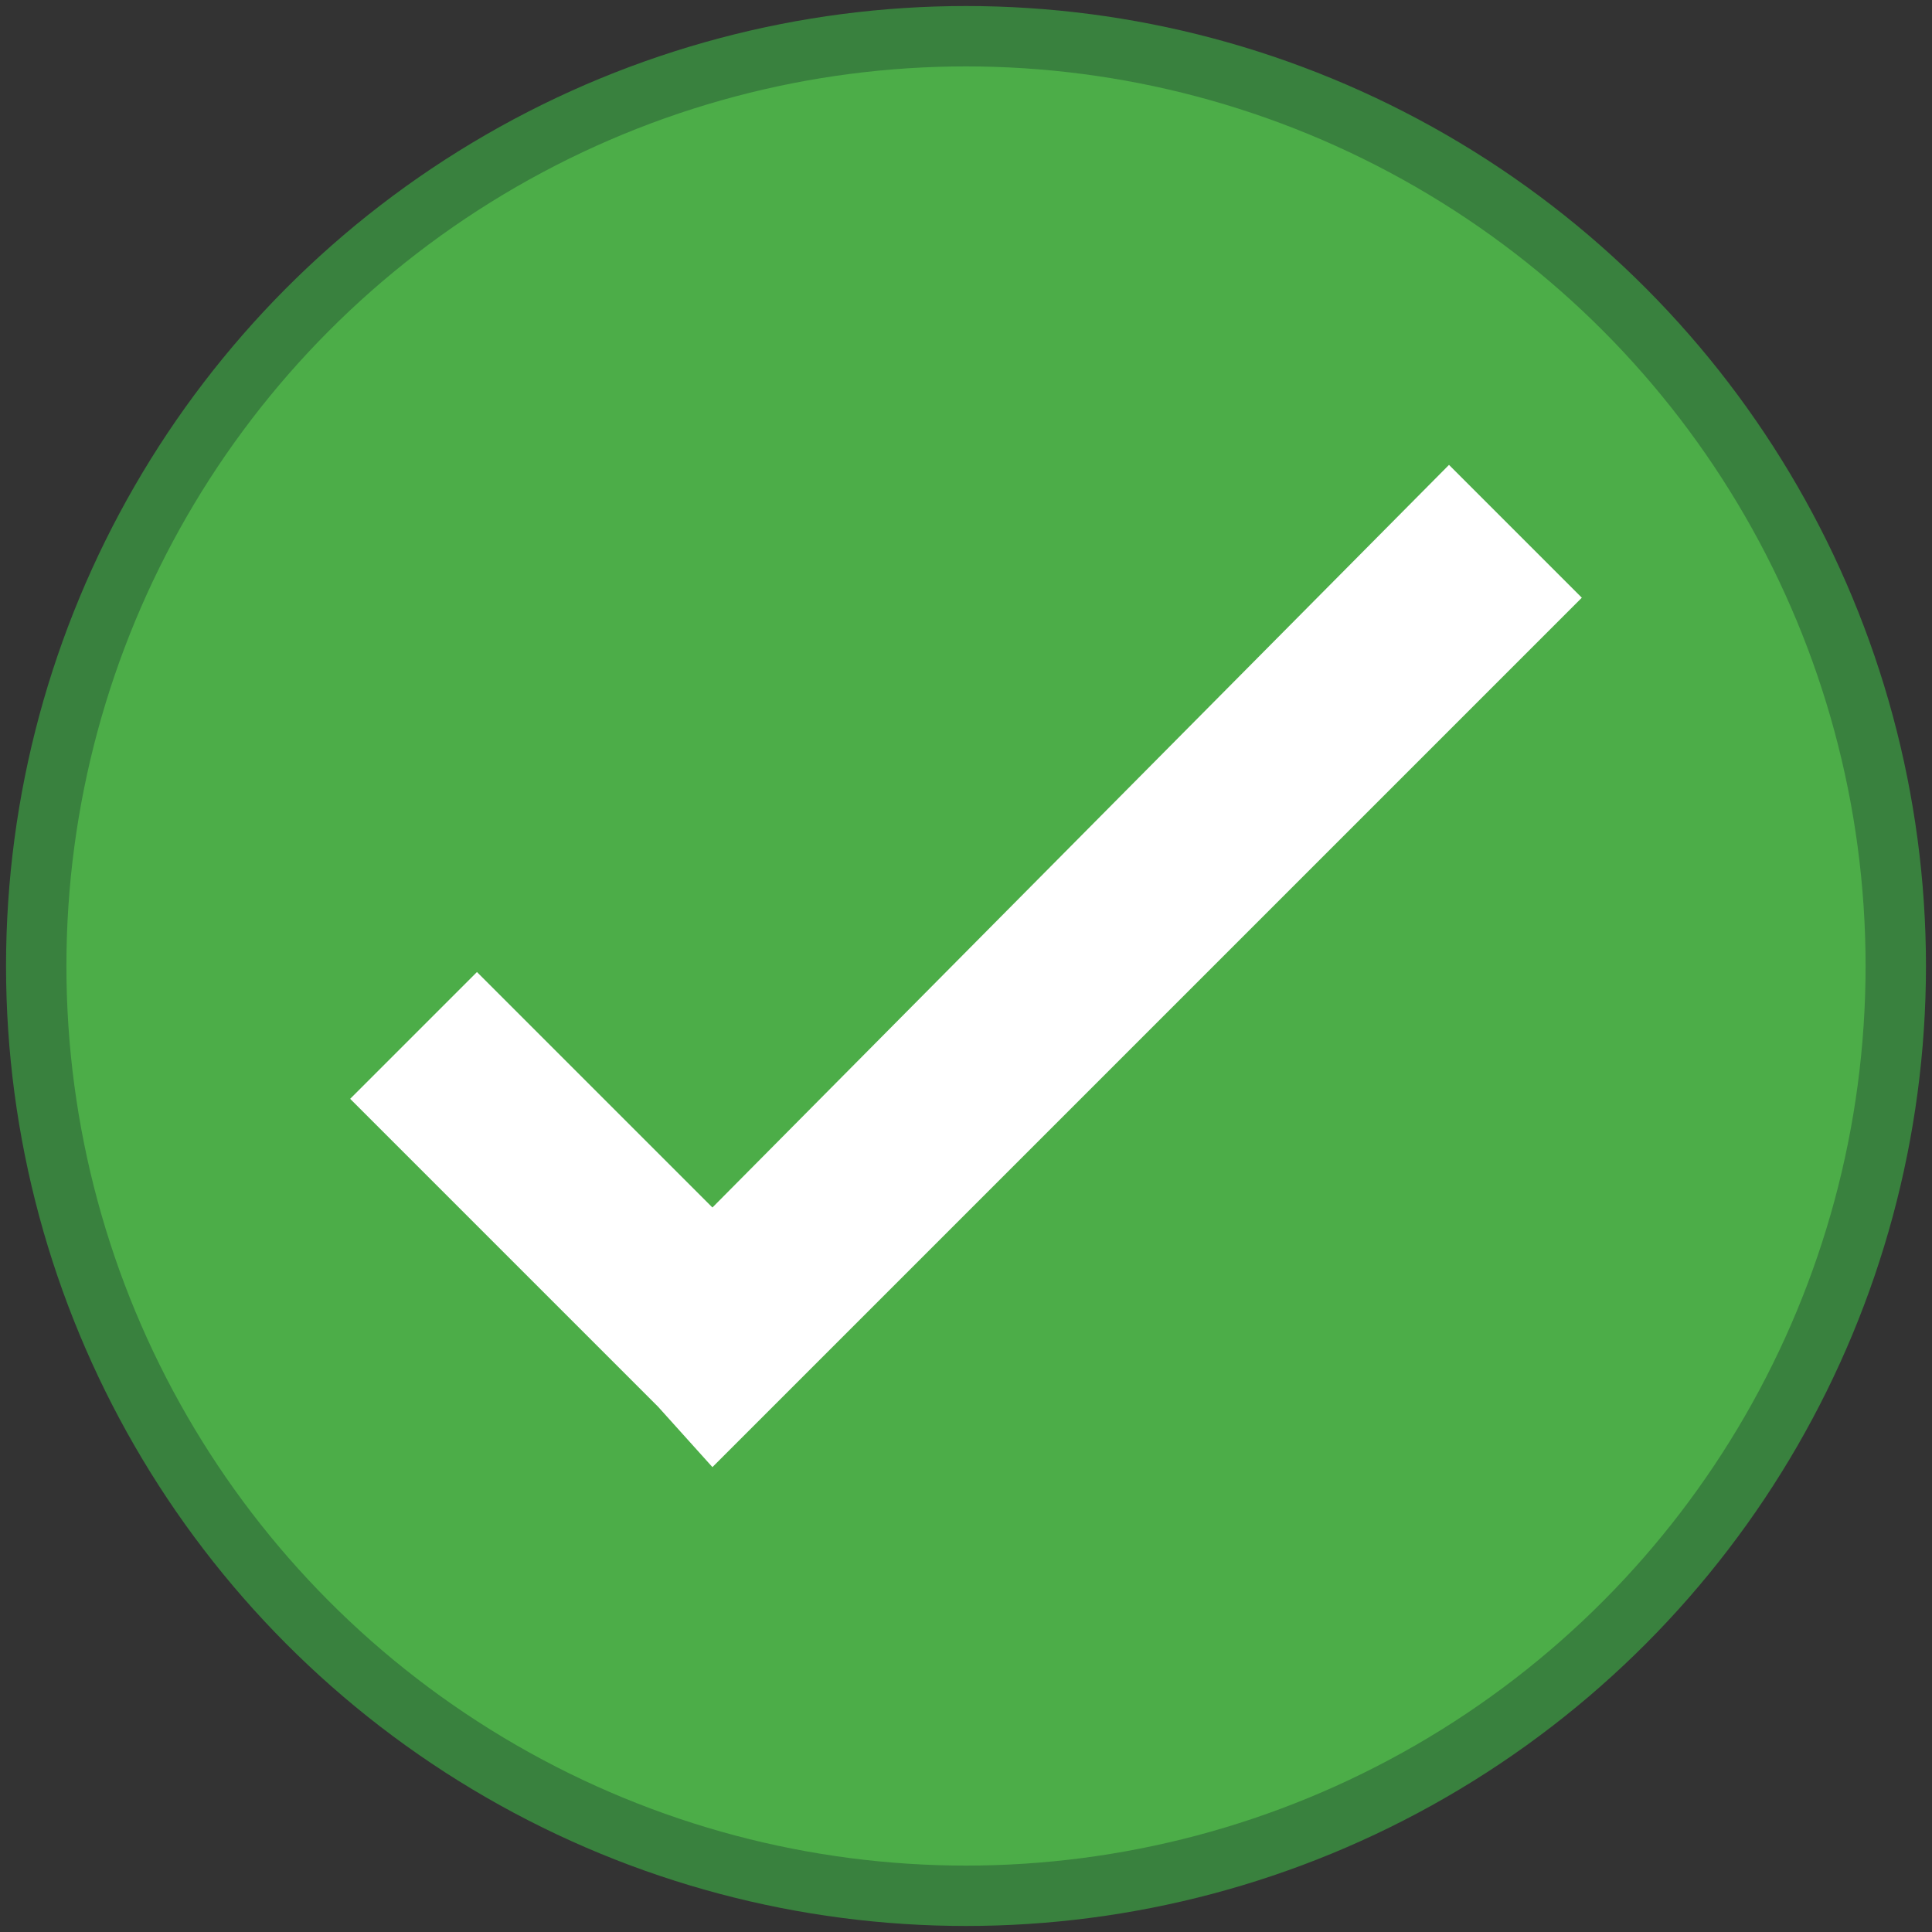 <?xml version="1.0" encoding="utf-8"?>
<!-- Generator: Adobe Illustrator 22.0.0, SVG Export Plug-In . SVG Version: 6.00 Build 0)  -->
<svg version="1.1" id="Layer_1" xmlns="http://www.w3.org/2000/svg" xmlns:xlink="http://www.w3.org/1999/xlink" x="0px" y="0px"
	 viewBox="0 0 32 32" style="enable-background:new 0 0 32 32;" xml:space="preserve">
<rect x="0" y="0" width="32" height="32" fill="#333333" stroke="none"/>
<style type="text/css">
	.st0{fill:#4CAD48;stroke:#39813E;stroke-miterlimit:10;}
	.st1{fill:#FFFFFF;}
</style>
<circle class="st0" cx="16" cy="16" r="15.4"/>
<g>
	<g>
		<polygon class="st1" points="11.8,20 7.9,16.1 5.8,18.2 10.9,23.3 10.9,23.3 11.8,24.3 26.2,9.9 24,7.7 		"/>
	</g>
</g>
</svg>
